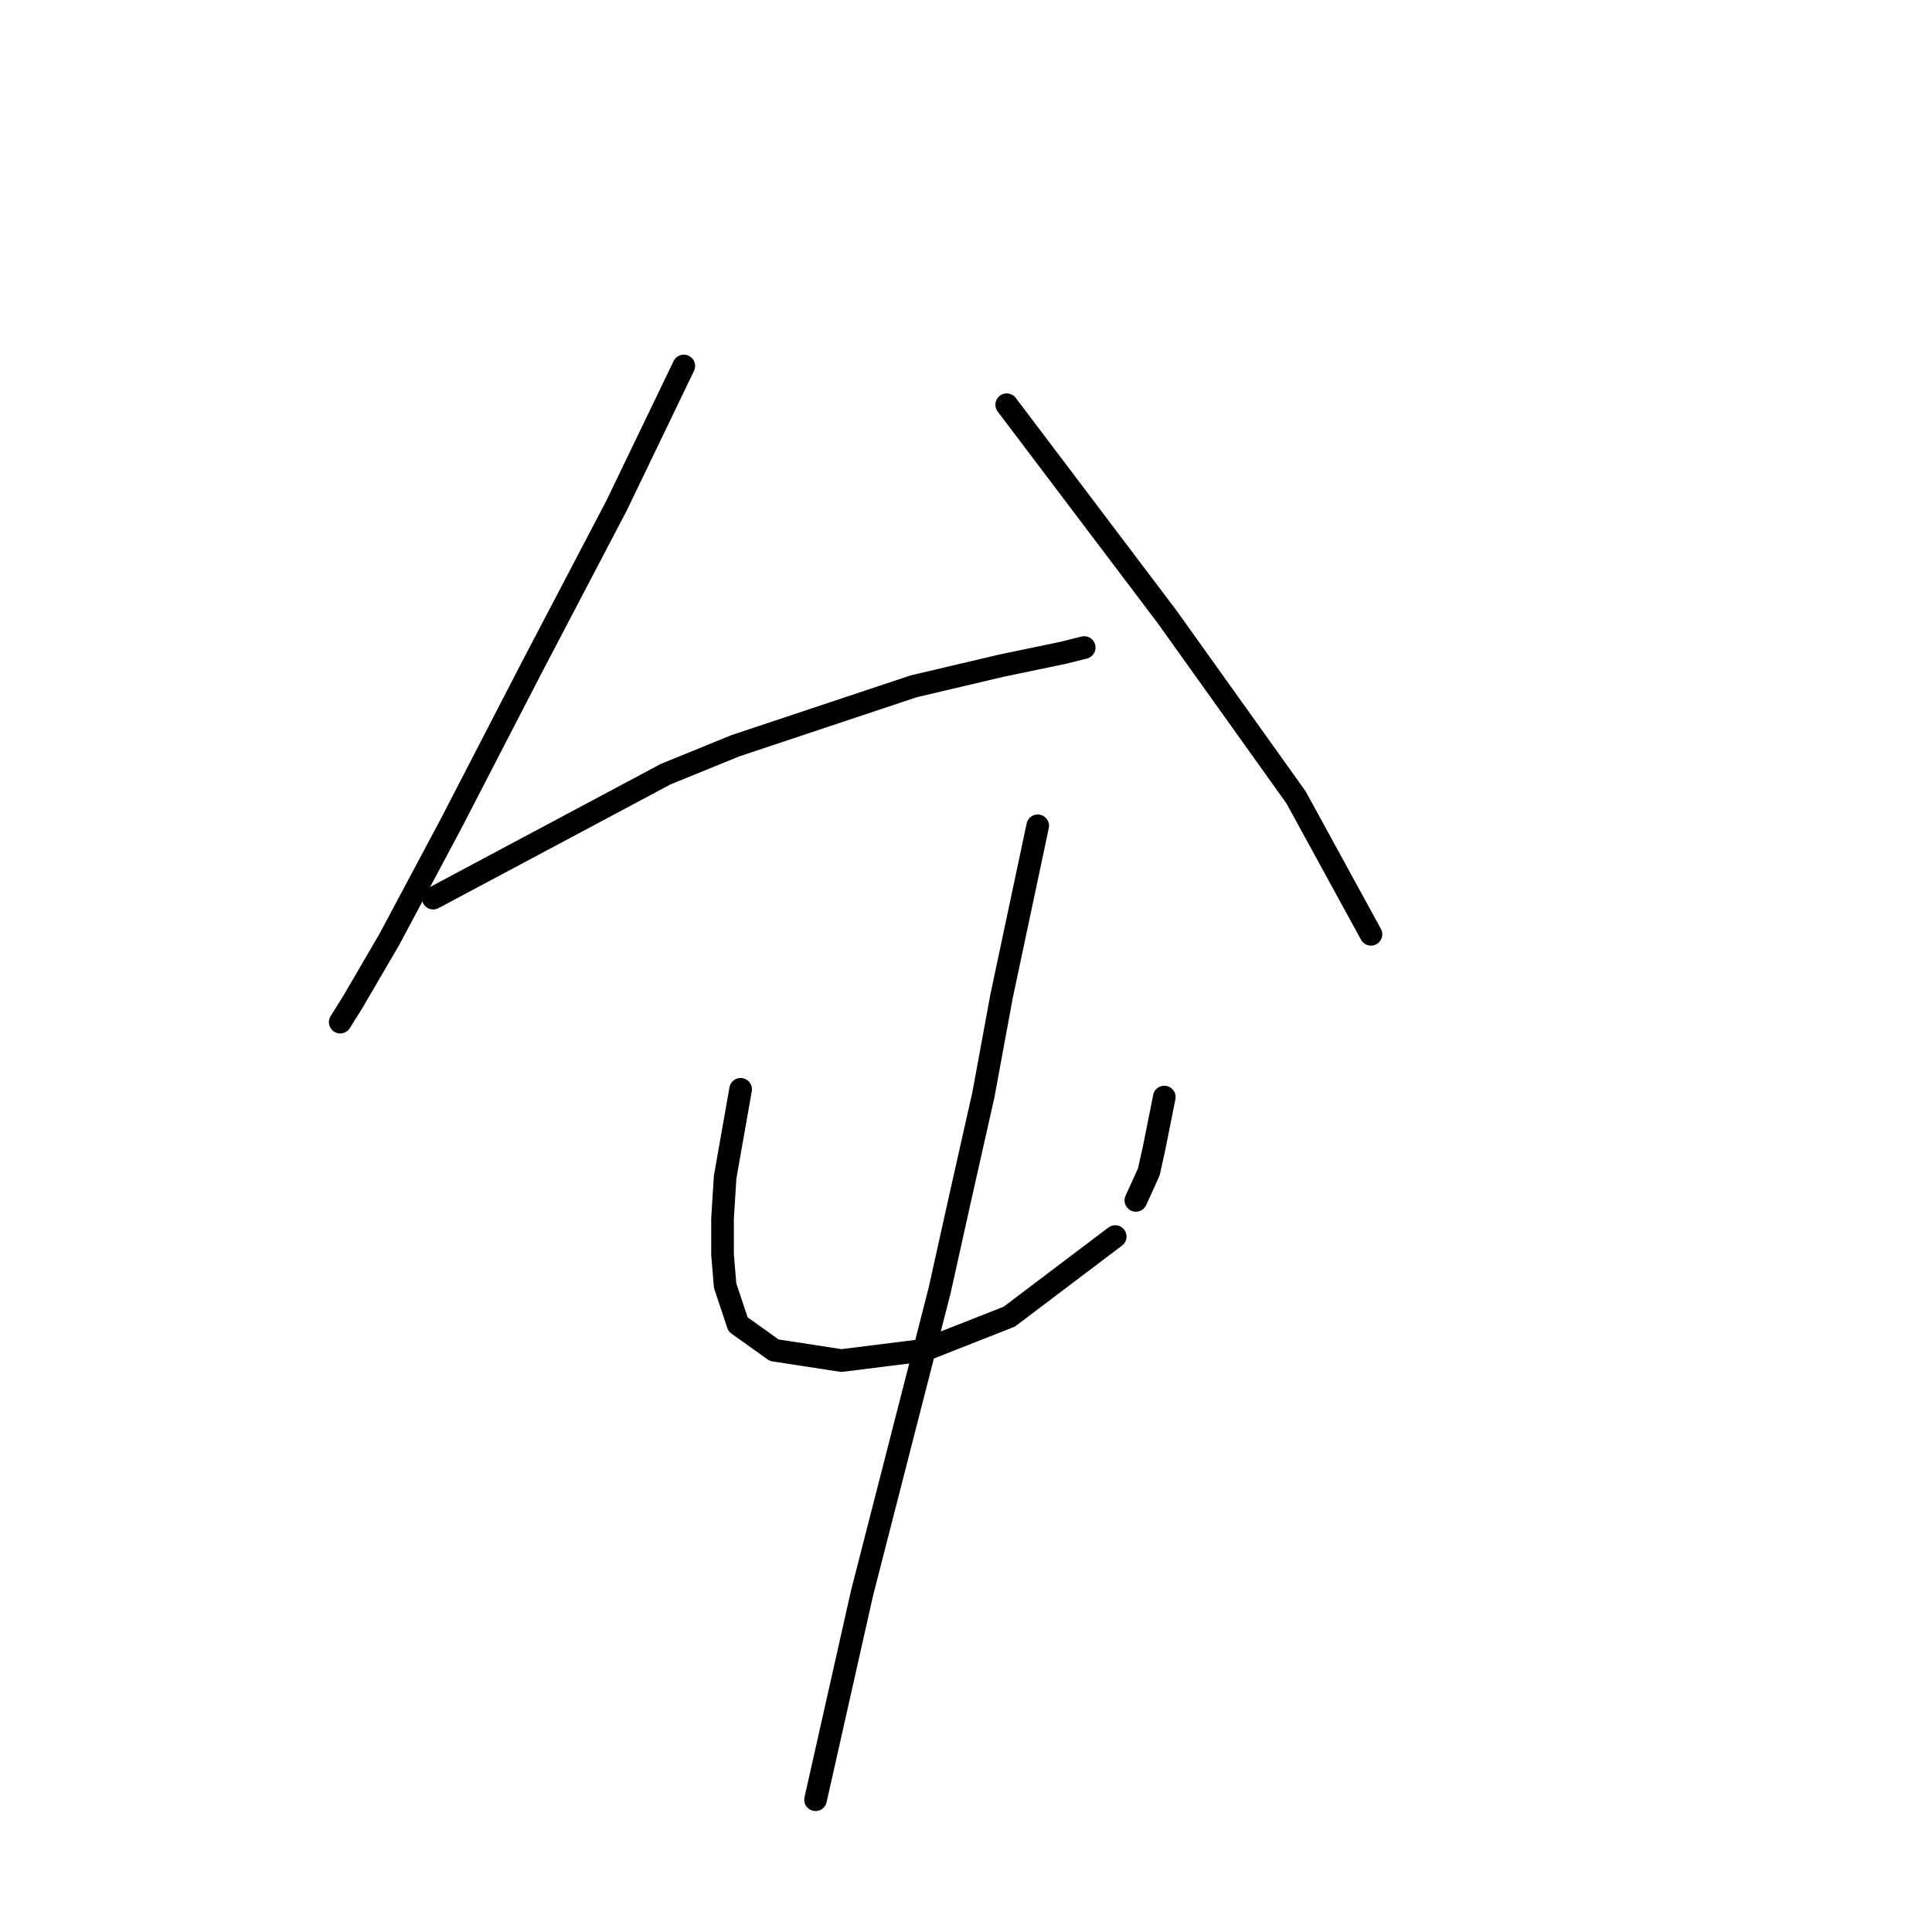 <?xml version="1.0" standalone="no"?>
    <svg width="256" height="256" xmlns="http://www.w3.org/2000/svg" version="1.1">
    <polyline stroke="black" stroke-width="3" stroke-linecap="round" fill="transparent" stroke-linejoin="round" points="90.607 48.492 86.157 57.735 81.707 66.977 70.41 88.542 59.799 109.081 51.583 124.485 46.791 132.7 45.08 135.439 45.08 135.439 " />
        <polyline stroke="black" stroke-width="3" stroke-linecap="round" fill="transparent" stroke-linejoin="round" points="57.403 119.008 72.807 110.792 88.21 102.577 97.453 98.812 121.072 90.939 132.71 88.2 140.926 86.489 143.664 85.804 143.664 85.804 " />
        <polyline stroke="black" stroke-width="3" stroke-linecap="round" fill="transparent" stroke-linejoin="round" points="133.395 53.627 144.007 67.662 154.618 81.696 171.734 105.658 181.66 123.8 181.66 123.8 " />
        <polyline stroke="black" stroke-width="3" stroke-linecap="round" fill="transparent" stroke-linejoin="round" points="98.137 144.339 97.11 150.158 96.083 155.977 95.741 161.454 95.741 166.246 96.083 170.354 97.795 175.489 102.587 178.912 111.487 180.281 122.441 178.912 133.737 174.462 147.772 163.85 147.772 163.85 " />
        <polyline stroke="black" stroke-width="3" stroke-linecap="round" fill="transparent" stroke-linejoin="round" points="154.276 145.366 153.591 148.789 152.907 152.212 152.222 155.292 150.51 159.058 150.51 159.058 " />
        <polyline stroke="black" stroke-width="3" stroke-linecap="round" fill="transparent" stroke-linejoin="round" points="137.503 109.423 135.107 120.719 132.71 132.016 130.314 145.023 127.233 158.716 124.495 171.039 117.649 197.739 114.226 211.089 108.064 238.473 108.064 238.473 " />
        </svg>